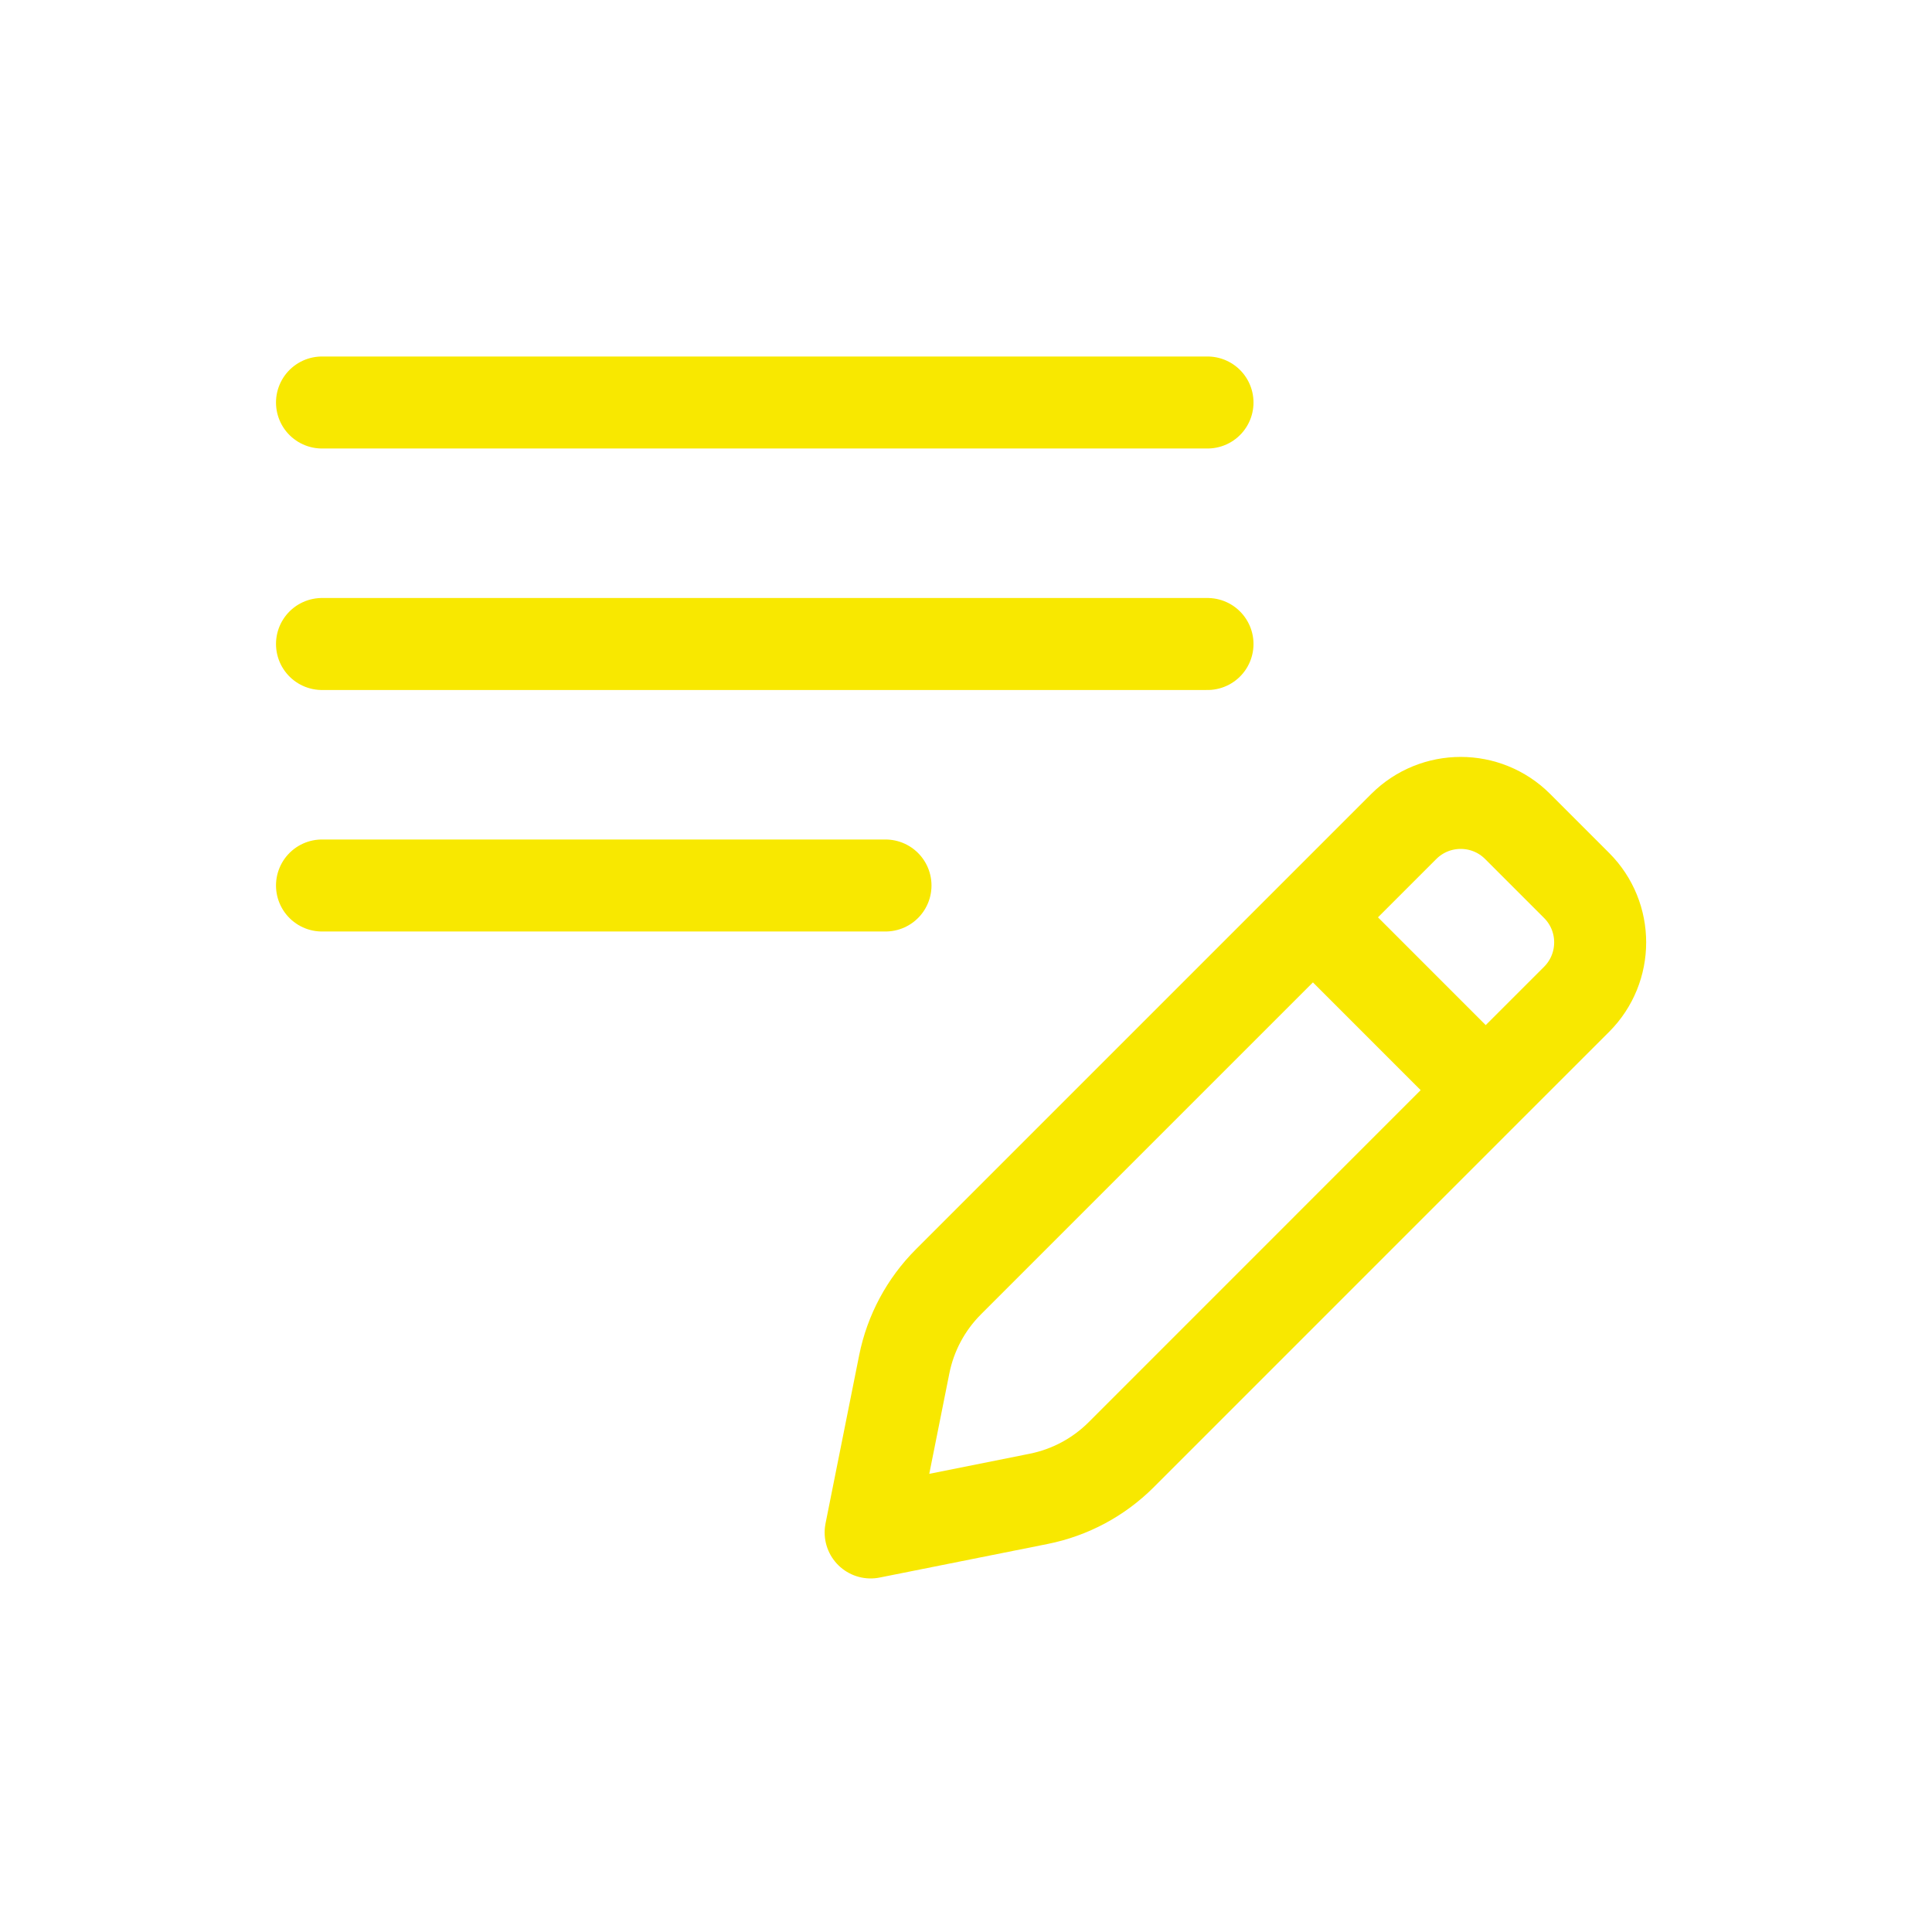 <svg width="42" height="42" viewBox="0 0 42 42" fill="none" xmlns="http://www.w3.org/2000/svg">
<path d="M7 8.75H26.25" stroke="#F8E800" stroke-width="2" stroke-linecap="round" stroke-linejoin="round"/>
<path d="M7 14H26.25" stroke="#F8E800" stroke-width="2" stroke-linecap="round" stroke-linejoin="round"/>
<path d="M7 19.25H19.25" stroke="#F8E800" stroke-width="2" stroke-linecap="round" stroke-linejoin="round"/>
<path d="M32.298 23.699L24.372 31.626C23.883 32.114 23.261 32.447 22.583 32.583L18.927 33.314L19.658 29.658C19.794 28.98 20.127 28.358 20.615 27.869L28.542 19.942M32.298 23.699L34.274 21.724C34.957 21.04 34.957 19.932 34.274 19.249L32.992 17.967C32.309 17.284 31.201 17.284 30.517 17.967L28.542 19.942M32.298 23.699L28.542 19.942" stroke="#F8E800" stroke-width="2" stroke-linecap="round" stroke-linejoin="round"/>
</svg>
